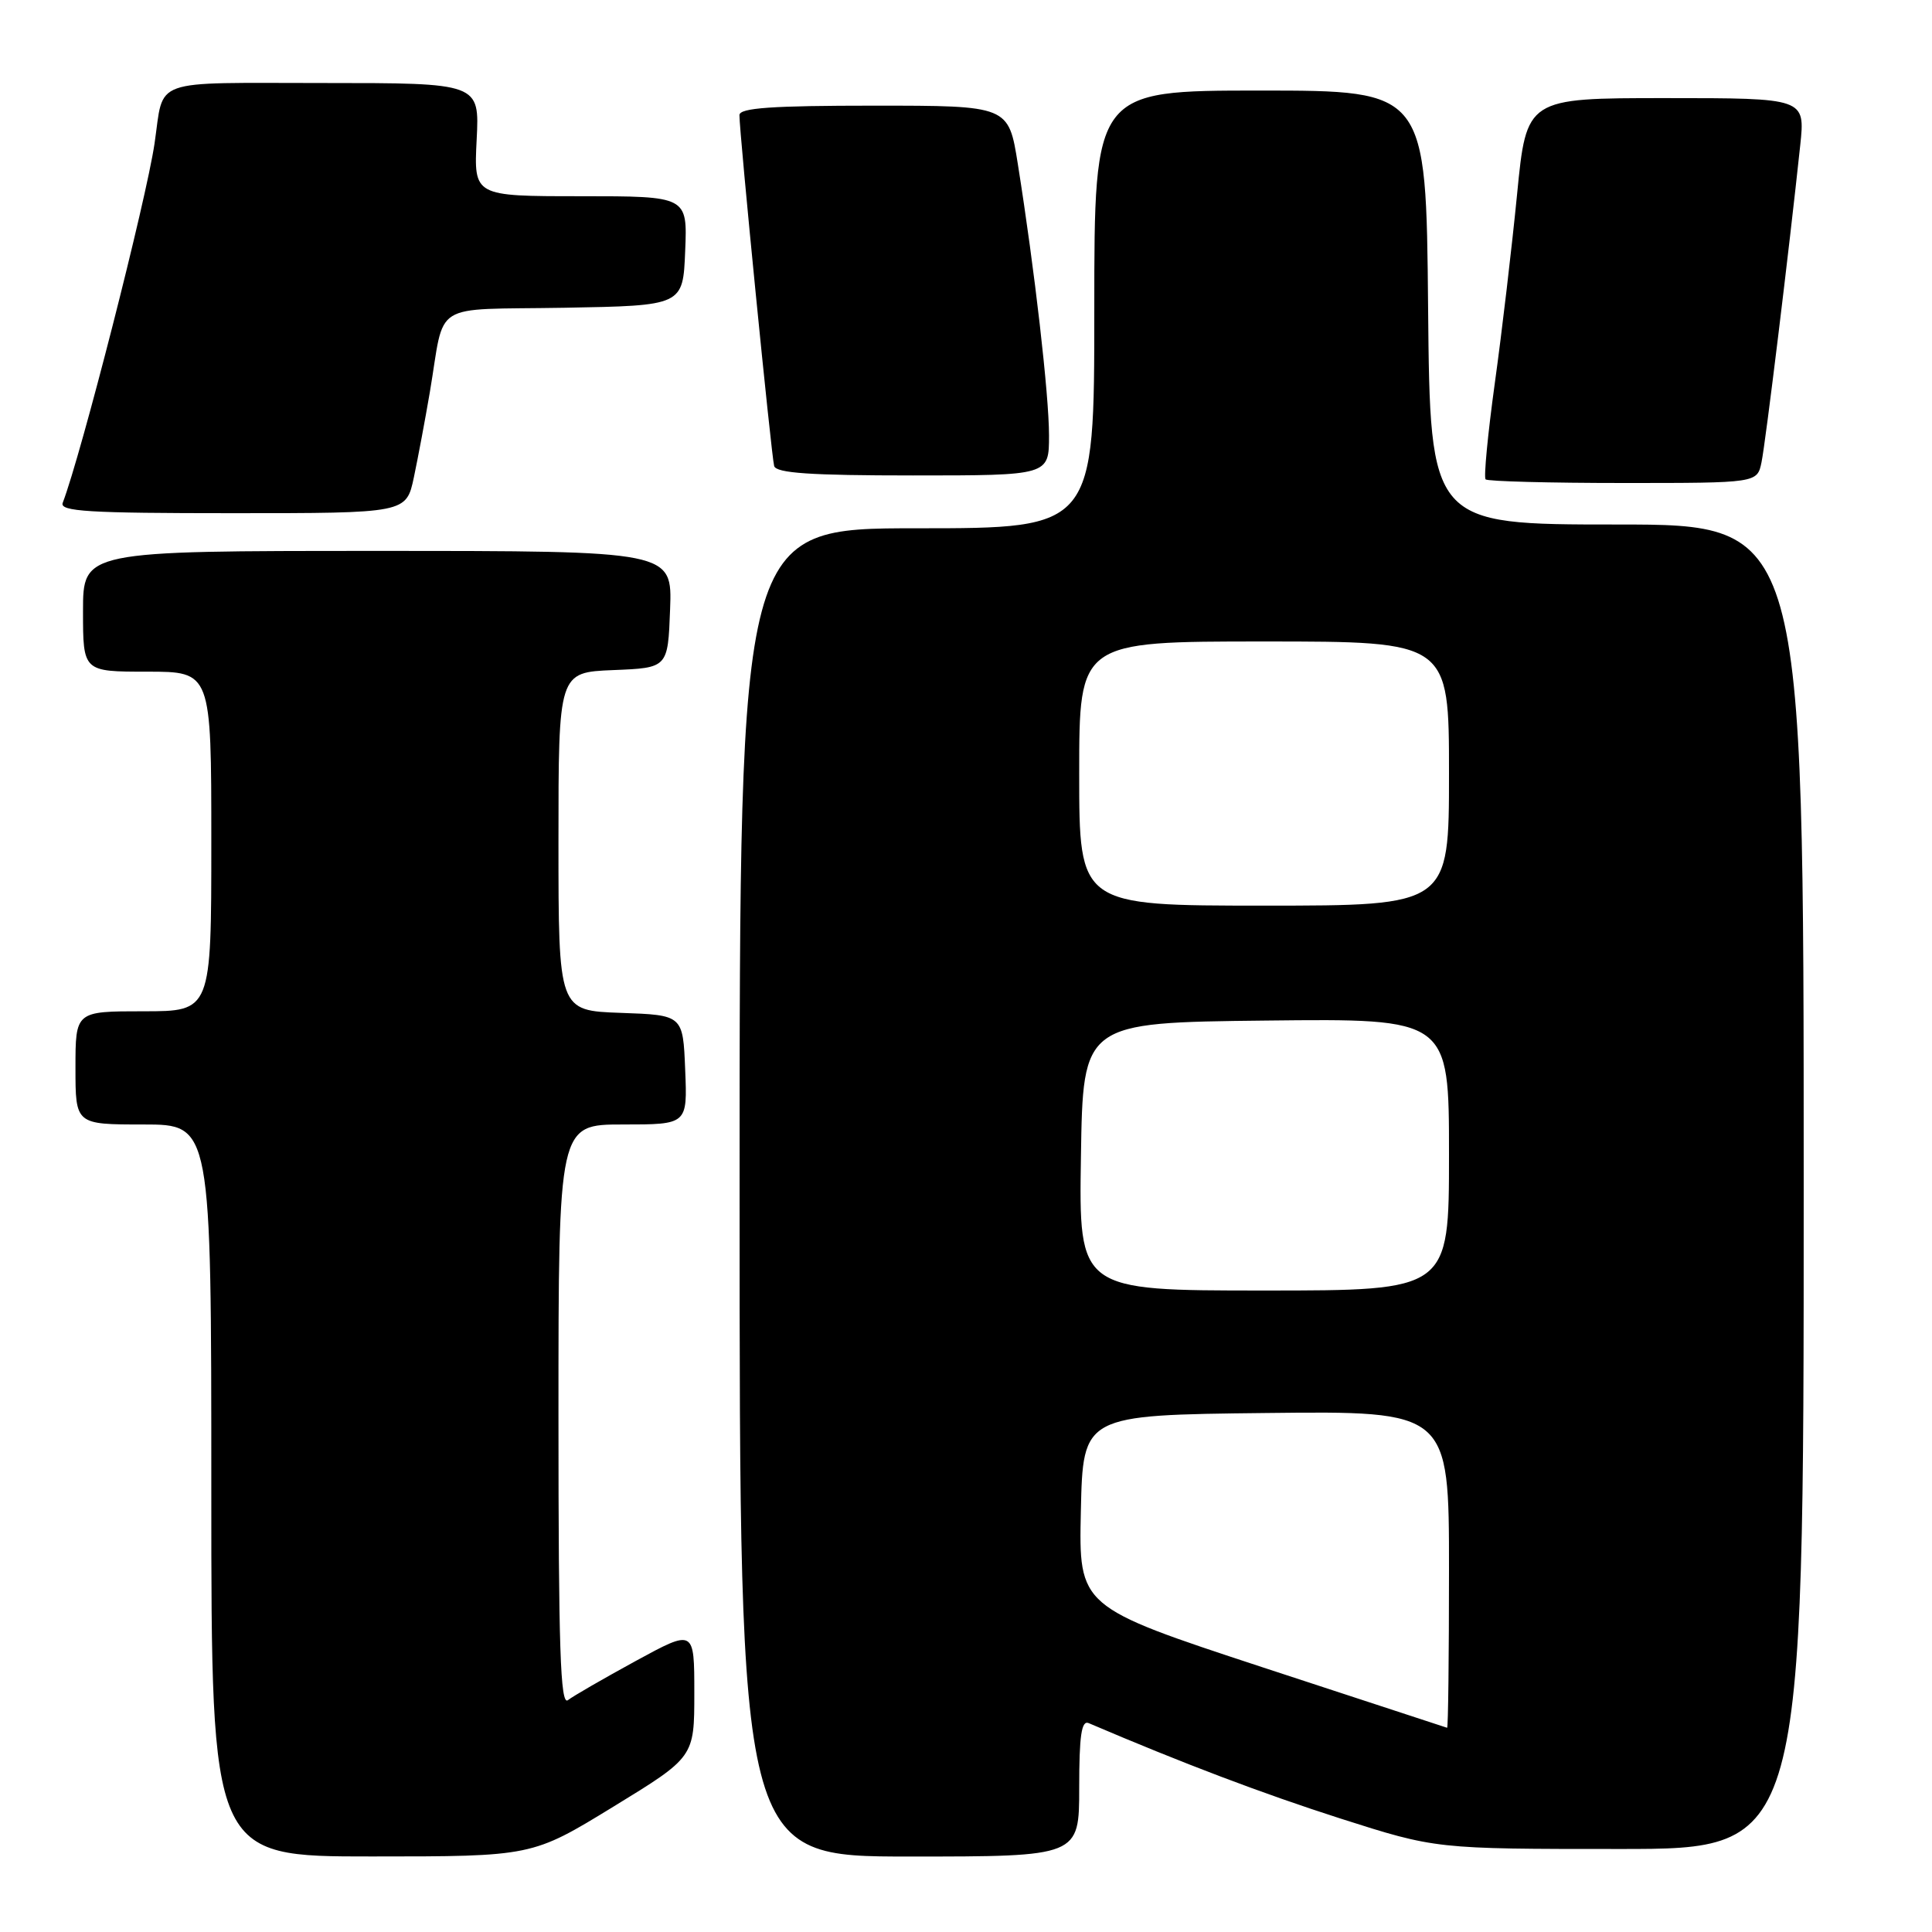 <?xml version="1.0" encoding="UTF-8" standalone="no"?>
<!DOCTYPE svg PUBLIC "-//W3C//DTD SVG 1.1//EN" "http://www.w3.org/Graphics/SVG/1.1/DTD/svg11.dtd" >
<svg xmlns="http://www.w3.org/2000/svg" xmlns:xlink="http://www.w3.org/1999/xlink" version="1.1" viewBox="0 0 256 256">
 <g >
 <path fill="currentColor"
d=" M 81.25 239.41 C 92.00 232.83 92.00 232.83 92.00 224.34 C 92.00 215.86 92.00 215.86 84.25 220.08 C 79.99 222.41 75.94 224.74 75.25 225.28 C 74.25 226.05 74.00 218.37 74.00 187.62 C 74.00 149.00 74.00 149.00 82.54 149.00 C 91.09 149.00 91.09 149.00 90.79 141.75 C 90.50 134.50 90.50 134.50 82.25 134.21 C 74.00 133.92 74.00 133.92 74.00 111.50 C 74.00 89.09 74.00 89.09 81.25 88.79 C 88.50 88.50 88.50 88.50 88.79 80.75 C 89.08 73.00 89.08 73.00 50.04 73.00 C 11.00 73.00 11.00 73.00 11.00 81.00 C 11.00 89.00 11.00 89.00 19.50 89.00 C 28.00 89.00 28.00 89.00 28.00 111.50 C 28.00 134.00 28.00 134.00 19.00 134.00 C 10.00 134.00 10.00 134.00 10.00 141.50 C 10.00 149.00 10.00 149.00 19.00 149.00 C 28.00 149.00 28.00 149.00 28.00 197.50 C 28.00 246.00 28.00 246.00 49.25 245.99 C 70.50 245.99 70.50 245.99 81.25 239.41 Z  M 143.00 236.89 C 143.00 229.99 143.30 227.92 144.25 228.32 C 156.77 233.67 167.31 237.66 177.60 240.96 C 190.25 245.00 190.25 245.00 214.63 245.00 C 239.00 245.00 239.00 245.00 239.00 157.25 C 239.00 69.50 239.00 69.50 214.25 69.50 C 189.50 69.50 189.50 69.50 189.23 40.75 C 188.97 12.00 188.97 12.00 166.98 12.00 C 145.00 12.00 145.00 12.00 145.00 41.00 C 145.00 70.00 145.00 70.00 121.50 70.00 C 98.00 70.00 98.00 70.00 98.00 158.00 C 98.00 246.00 98.00 246.00 120.50 246.00 C 143.00 246.00 143.00 246.00 143.00 236.89 Z  M 54.84 63.25 C 55.39 60.64 56.34 55.58 56.95 52.00 C 59.03 39.71 56.83 41.09 74.76 40.78 C 90.50 40.50 90.50 40.50 90.79 33.25 C 91.09 26.00 91.09 26.00 76.93 26.00 C 62.78 26.00 62.78 26.00 63.16 18.50 C 63.54 11.00 63.54 11.00 42.84 11.00 C 19.65 11.00 21.77 10.24 20.48 19.00 C 19.37 26.55 10.75 60.26 8.31 66.63 C 7.88 67.77 11.71 68.00 30.81 68.00 C 53.83 68.00 53.83 68.00 54.84 63.25 Z  M 233.41 61.25 C 233.95 58.66 237.08 32.99 238.54 19.25 C 239.20 13.00 239.20 13.00 220.73 13.00 C 202.27 13.00 202.27 13.00 201.02 25.75 C 200.33 32.76 199.01 44.02 198.07 50.77 C 197.14 57.52 196.59 63.26 196.85 63.52 C 197.12 63.78 205.32 64.00 215.09 64.00 C 232.84 64.00 232.84 64.00 233.41 61.25 Z  M 139.00 57.71 C 139.00 52.33 137.10 35.76 134.87 21.75 C 133.64 14.00 133.64 14.00 115.82 14.00 C 102.24 14.00 98.00 14.30 97.98 15.25 C 97.95 17.42 102.21 60.44 102.58 61.75 C 102.85 62.69 107.40 63.00 120.97 63.00 C 139.00 63.00 139.00 63.00 139.00 57.71 Z  M 167.22 220.90 C 142.94 212.91 142.94 212.91 143.22 200.21 C 143.50 187.50 143.50 187.50 167.75 187.23 C 192.00 186.96 192.00 186.96 192.00 207.98 C 192.00 219.54 191.89 228.97 191.75 228.94 C 191.61 228.90 180.57 225.28 167.22 220.90 Z  M 143.23 153.25 C 143.50 135.50 143.50 135.50 167.75 135.23 C 192.00 134.96 192.00 134.96 192.00 152.98 C 192.00 171.00 192.00 171.00 167.48 171.00 C 142.95 171.00 142.95 171.00 143.23 153.25 Z  M 143.00 102.50 C 143.00 85.00 143.00 85.00 167.50 85.00 C 192.00 85.00 192.00 85.00 192.00 102.50 C 192.00 120.00 192.00 120.00 167.50 120.00 C 143.00 120.00 143.00 120.00 143.00 102.50 Z "/>
</g>
</svg>